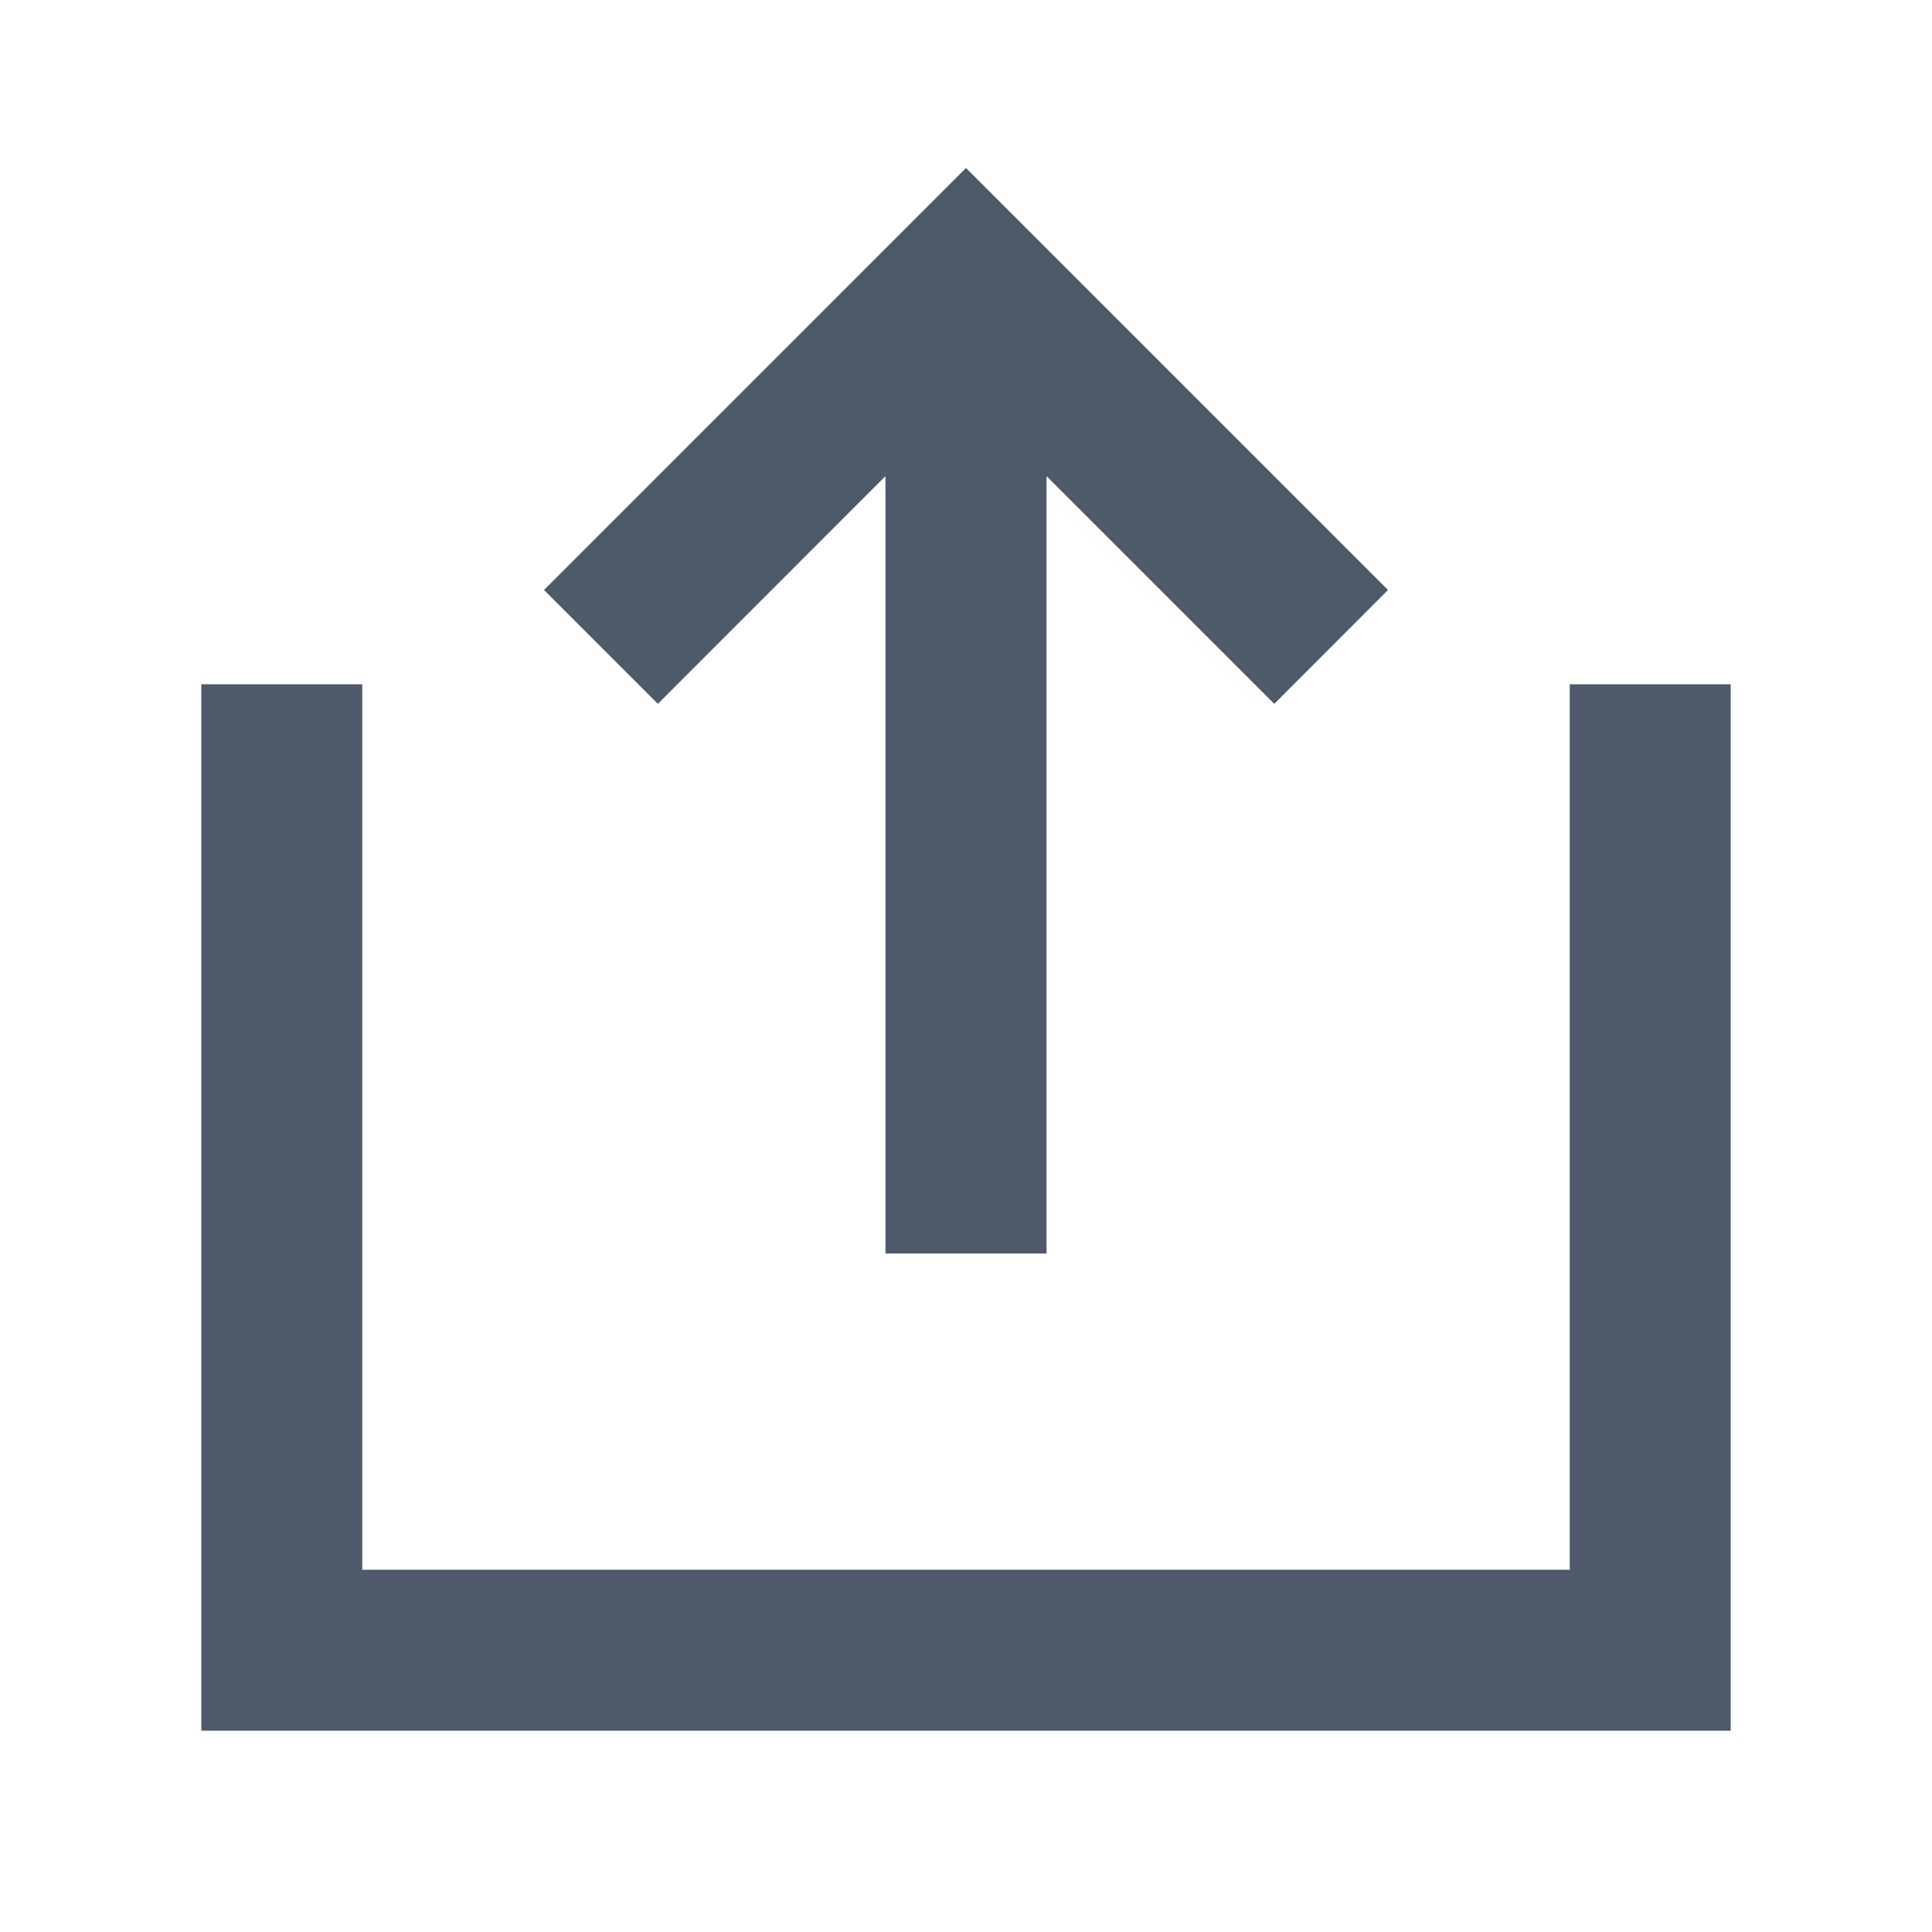 <svg width="16" height="16" viewBox="0 0 16 16" fill="none" xmlns="http://www.w3.org/2000/svg">
<path fill-rule="evenodd" clip-rule="evenodd" d="M1.667 14.333L1.667 5.667L3 5.667L3 13L13 13L13 5.667L14.333 5.667L14.333 14.333L1.667 14.333ZM4.505 4.886L8 1.391L11.495 4.886L10.553 5.829L8.667 3.943L8.667 10.381L7.333 10.381L7.333 3.943L5.448 5.829L4.505 4.886Z" fill="#4E5969"/>
</svg>
